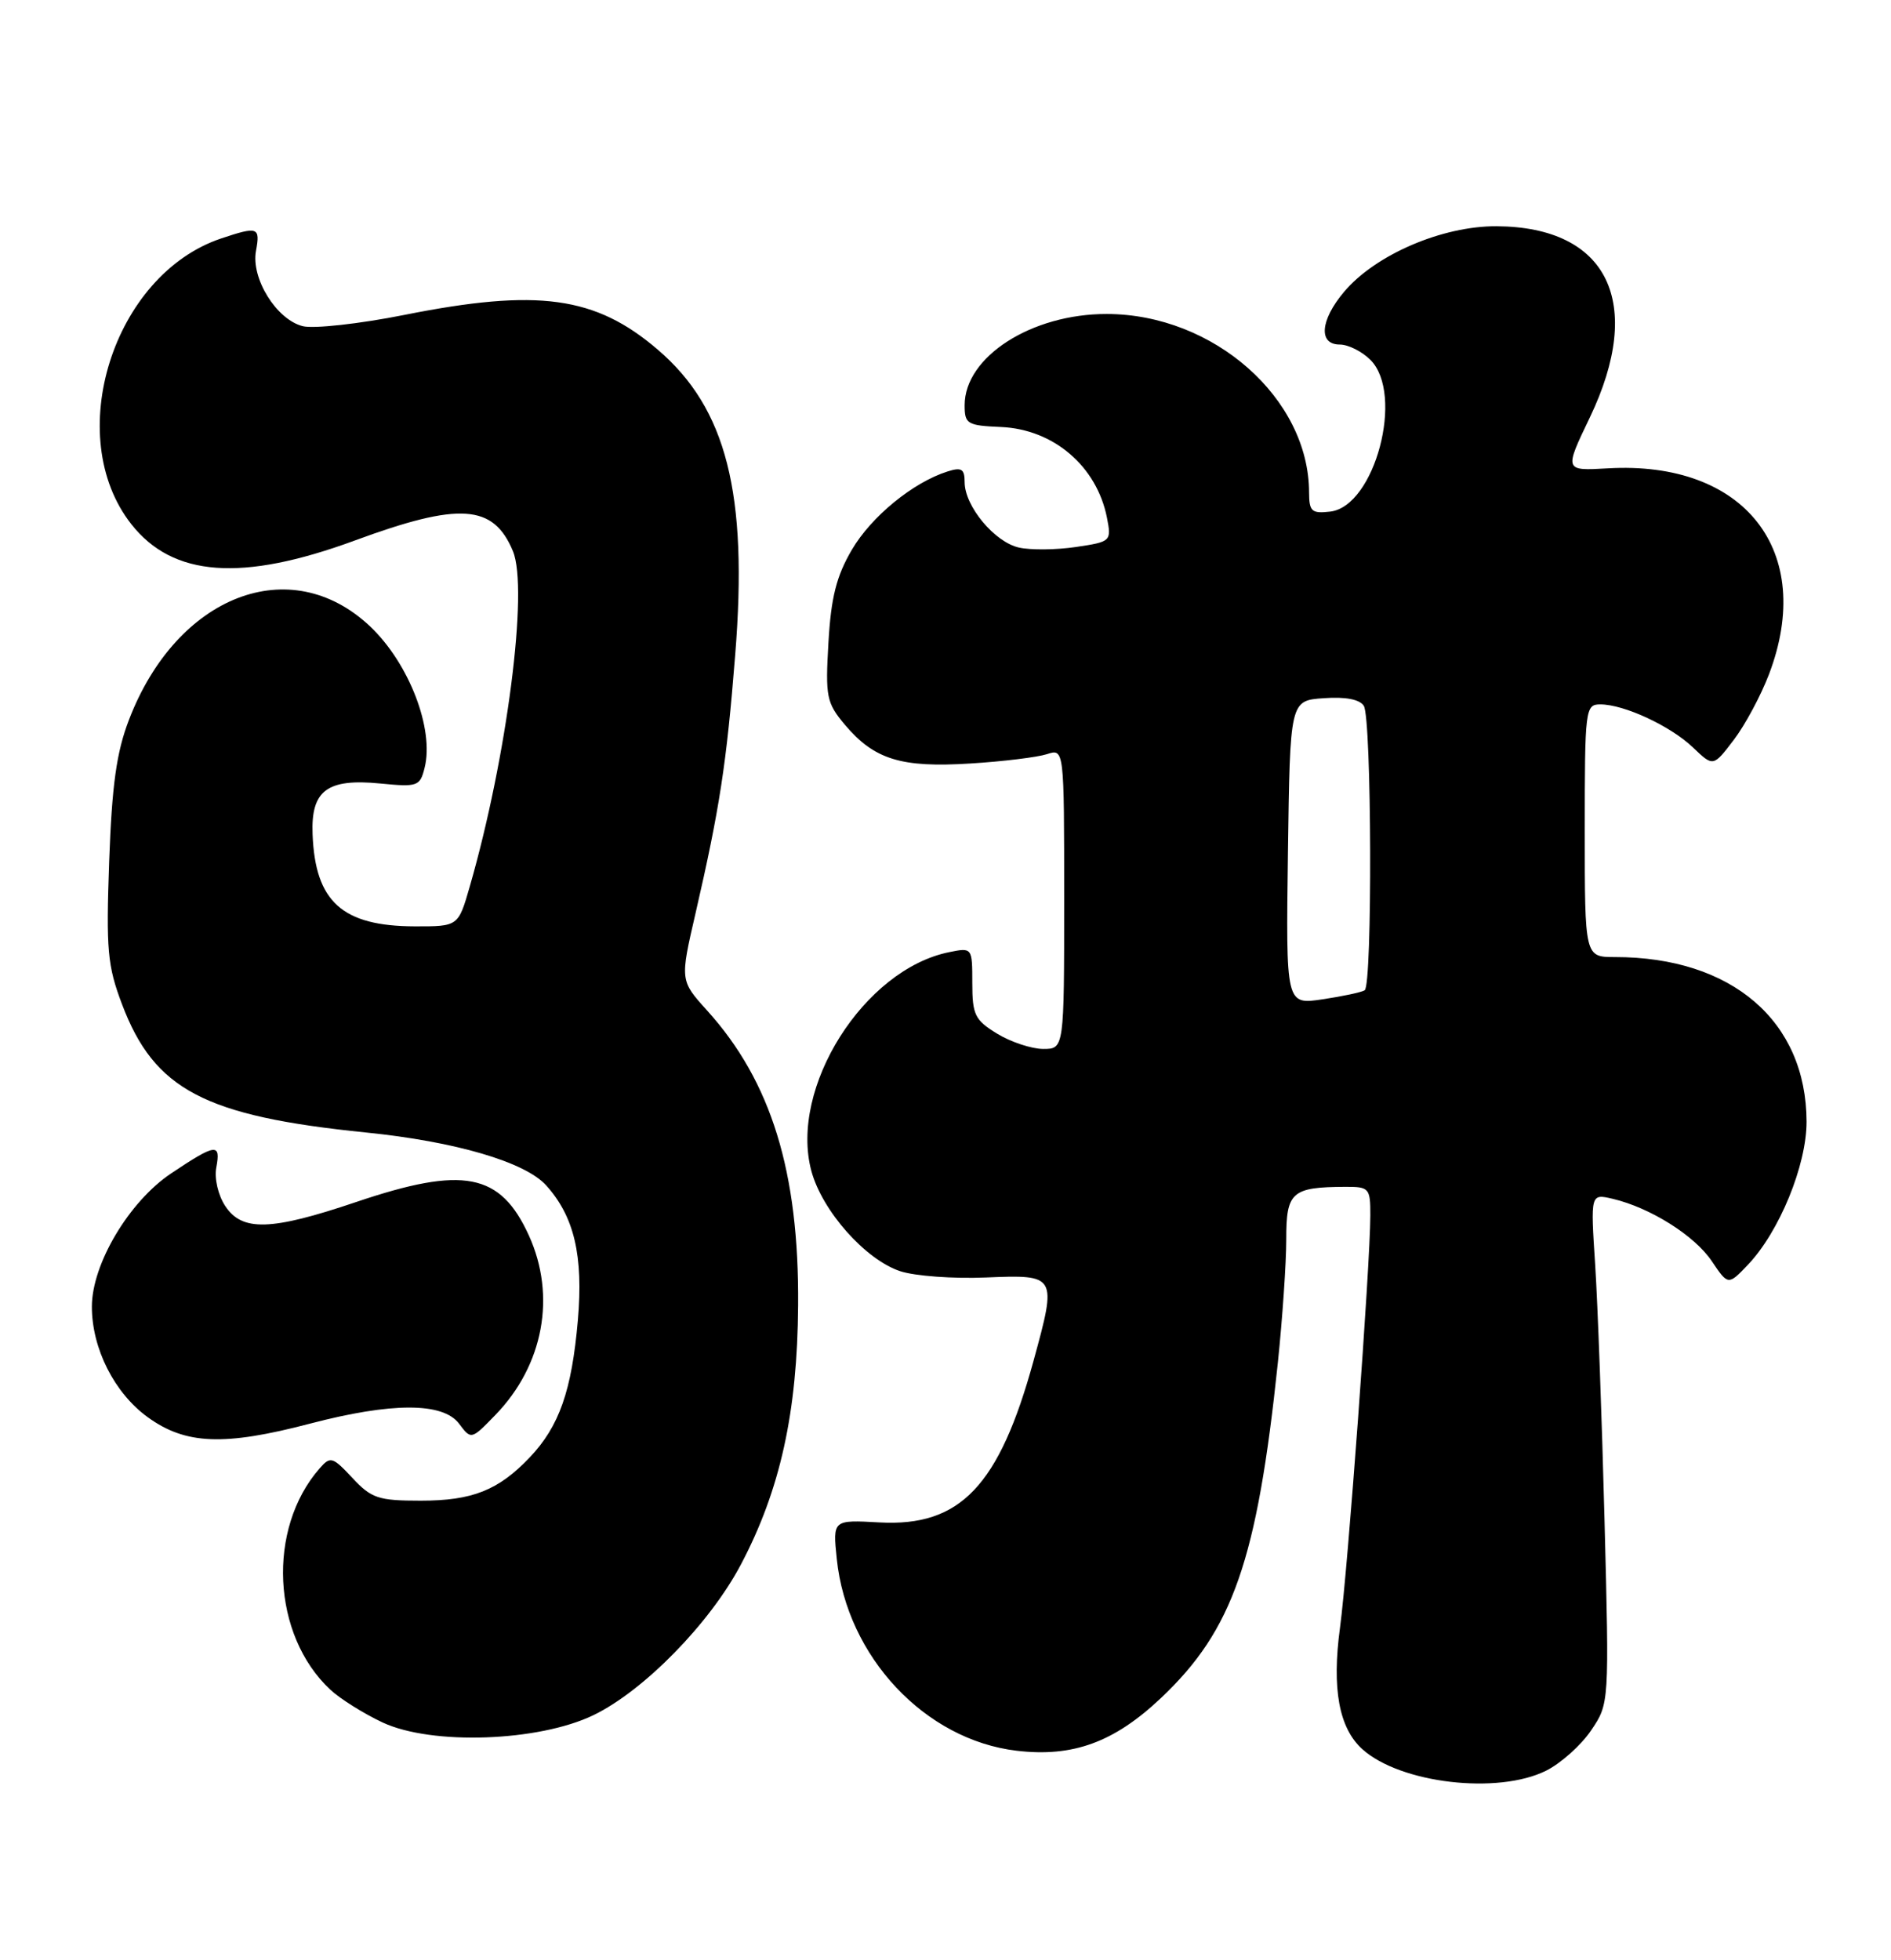 <?xml version="1.0" encoding="UTF-8" standalone="no"?>
<!DOCTYPE svg PUBLIC "-//W3C//DTD SVG 1.1//EN" "http://www.w3.org/Graphics/SVG/1.1/DTD/svg11.dtd" >
<svg xmlns="http://www.w3.org/2000/svg" xmlns:xlink="http://www.w3.org/1999/xlink" version="1.1" viewBox="0 0 247 256">
 <g >
 <path fill="currentColor"
d=" M 201.98 231.25 C 203.89 230.29 206.53 227.93 207.83 226.00 C 210.20 222.50 210.20 222.50 209.58 198.50 C 209.24 185.30 208.69 170.32 208.36 165.20 C 207.75 155.90 207.75 155.90 210.63 156.57 C 215.53 157.72 221.33 161.36 223.58 164.70 C 225.73 167.89 225.73 167.89 228.30 165.20 C 232.41 160.89 235.98 152.18 235.97 146.50 C 235.94 133.36 226.21 125.00 210.95 125.00 C 207.00 125.00 207.00 125.00 207.00 108.50 C 207.00 92.58 207.07 92.00 209.03 92.00 C 212.14 92.00 218.20 94.82 221.14 97.63 C 223.78 100.16 223.78 100.16 226.46 96.64 C 227.94 94.70 230.01 90.84 231.07 88.05 C 237.18 71.98 227.88 60.13 210.00 61.17 C 204.31 61.50 204.31 61.50 207.66 54.53 C 214.84 39.54 210.03 29.64 195.50 29.55 C 188.40 29.50 179.63 33.27 175.55 38.13 C 172.44 41.82 172.18 45.00 175.00 45.00 C 176.10 45.00 177.90 45.90 179.00 47.00 C 183.47 51.47 179.59 66.14 173.75 66.82 C 171.33 67.10 171.00 66.80 170.99 64.32 C 170.97 52.02 158.51 41.03 144.57 41.01 C 134.73 40.99 126.00 46.60 126.00 52.92 C 126.00 55.38 126.33 55.58 130.75 55.77 C 137.63 56.07 143.27 60.91 144.59 67.62 C 145.19 70.69 145.12 70.76 140.55 71.44 C 137.99 71.82 134.64 71.86 133.11 71.52 C 129.92 70.82 126.00 66.11 126.00 62.97 C 126.00 61.25 125.60 60.99 123.76 61.58 C 119.25 63.01 113.82 67.46 111.27 71.80 C 109.25 75.25 108.55 78.01 108.21 83.92 C 107.80 91.02 107.95 91.79 110.36 94.66 C 114.19 99.20 117.71 100.29 126.72 99.72 C 131.00 99.46 135.51 98.90 136.75 98.50 C 139.00 97.77 139.00 97.77 139.00 117.38 C 139.00 137.00 139.00 137.00 136.25 137.00 C 134.74 136.99 132.04 136.10 130.25 135.01 C 127.34 133.23 127.00 132.55 127.00 128.39 C 127.00 123.78 126.98 123.75 124.02 124.35 C 112.85 126.58 103.06 142.09 105.98 152.94 C 107.39 158.16 113.04 164.53 117.59 166.03 C 119.50 166.66 124.53 167.03 128.77 166.85 C 138.03 166.47 138.07 166.53 135.01 177.69 C 130.51 194.09 125.43 199.42 114.87 198.84 C 108.77 198.50 108.77 198.50 109.30 203.61 C 110.62 216.37 120.82 227.25 132.80 228.66 C 140.14 229.53 145.54 227.55 151.66 221.76 C 161.03 212.90 164.20 203.80 166.91 178.00 C 167.51 172.22 168.01 164.96 168.01 161.87 C 168.00 155.68 168.71 155.04 175.75 155.01 C 178.84 155.00 179.00 155.18 178.99 158.75 C 178.98 165.21 176.04 205.16 175.03 212.58 C 173.95 220.55 174.89 225.69 177.94 228.45 C 182.90 232.93 195.67 234.42 201.98 231.25 Z  M 77.50 224.02 C 84.09 220.84 92.74 212.01 96.79 204.31 C 101.92 194.58 104.15 184.44 104.25 170.50 C 104.38 153.05 100.74 141.25 92.37 131.99 C 88.82 128.06 88.82 128.06 90.85 119.28 C 93.99 105.64 94.90 99.78 96.03 85.53 C 97.72 64.46 94.90 53.35 85.92 45.67 C 77.77 38.68 70.26 37.65 52.82 41.13 C 46.95 42.30 40.97 42.96 39.54 42.60 C 36.11 41.74 32.76 36.35 33.44 32.75 C 34.01 29.66 33.68 29.54 28.90 31.14 C 14.77 35.87 8.12 56.98 17.15 68.46 C 22.57 75.36 31.58 76.02 46.30 70.61 C 60.03 65.55 64.45 65.85 67.00 71.99 C 69.05 76.95 66.22 98.91 61.37 115.75 C 59.86 121.00 59.86 121.00 54.18 120.99 C 44.71 120.96 41.17 117.78 40.83 108.97 C 40.60 103.24 42.72 101.65 49.66 102.33 C 54.54 102.81 54.86 102.70 55.46 100.29 C 56.74 95.21 53.42 86.62 48.34 81.81 C 37.95 71.99 23.10 77.73 16.85 94.00 C 15.22 98.23 14.62 102.51 14.26 112.50 C 13.85 124.06 14.03 126.13 15.94 131.17 C 20.16 142.33 26.71 145.77 47.78 147.91 C 59.48 149.09 68.57 151.76 71.33 154.81 C 75.00 158.87 76.21 163.99 75.48 172.43 C 74.68 181.64 73.05 186.28 69.20 190.34 C 65.10 194.65 61.70 196.00 54.95 196.00 C 49.42 196.00 48.52 195.70 46.03 193.03 C 43.44 190.26 43.16 190.17 41.75 191.78 C 34.84 199.67 35.51 213.57 43.15 220.69 C 44.44 221.89 47.52 223.82 50.00 224.98 C 56.41 227.96 70.31 227.48 77.50 224.02 Z  M 40.48 185.94 C 51.17 183.14 57.84 183.14 59.95 185.93 C 61.55 188.06 61.55 188.06 64.73 184.78 C 70.99 178.31 72.67 169.27 69.09 161.38 C 65.36 153.18 60.55 152.25 46.50 157.00 C 35.37 160.76 31.62 160.87 29.41 157.50 C 28.49 156.11 27.98 153.89 28.25 152.50 C 28.86 149.26 28.21 149.34 22.36 153.25 C 16.86 156.93 12.00 165.09 12.00 170.66 C 12.00 176.13 14.94 181.94 19.30 185.10 C 24.24 188.68 29.27 188.88 40.48 185.94 Z  M 168.23 111.37 C 168.50 91.50 168.50 91.50 172.90 91.19 C 175.74 90.98 177.60 91.34 178.14 92.19 C 179.17 93.82 179.28 128.71 178.25 129.34 C 177.84 129.60 175.35 130.13 172.73 130.52 C 167.96 131.23 167.96 131.23 168.23 111.37 Z "/>
</g>
</svg>